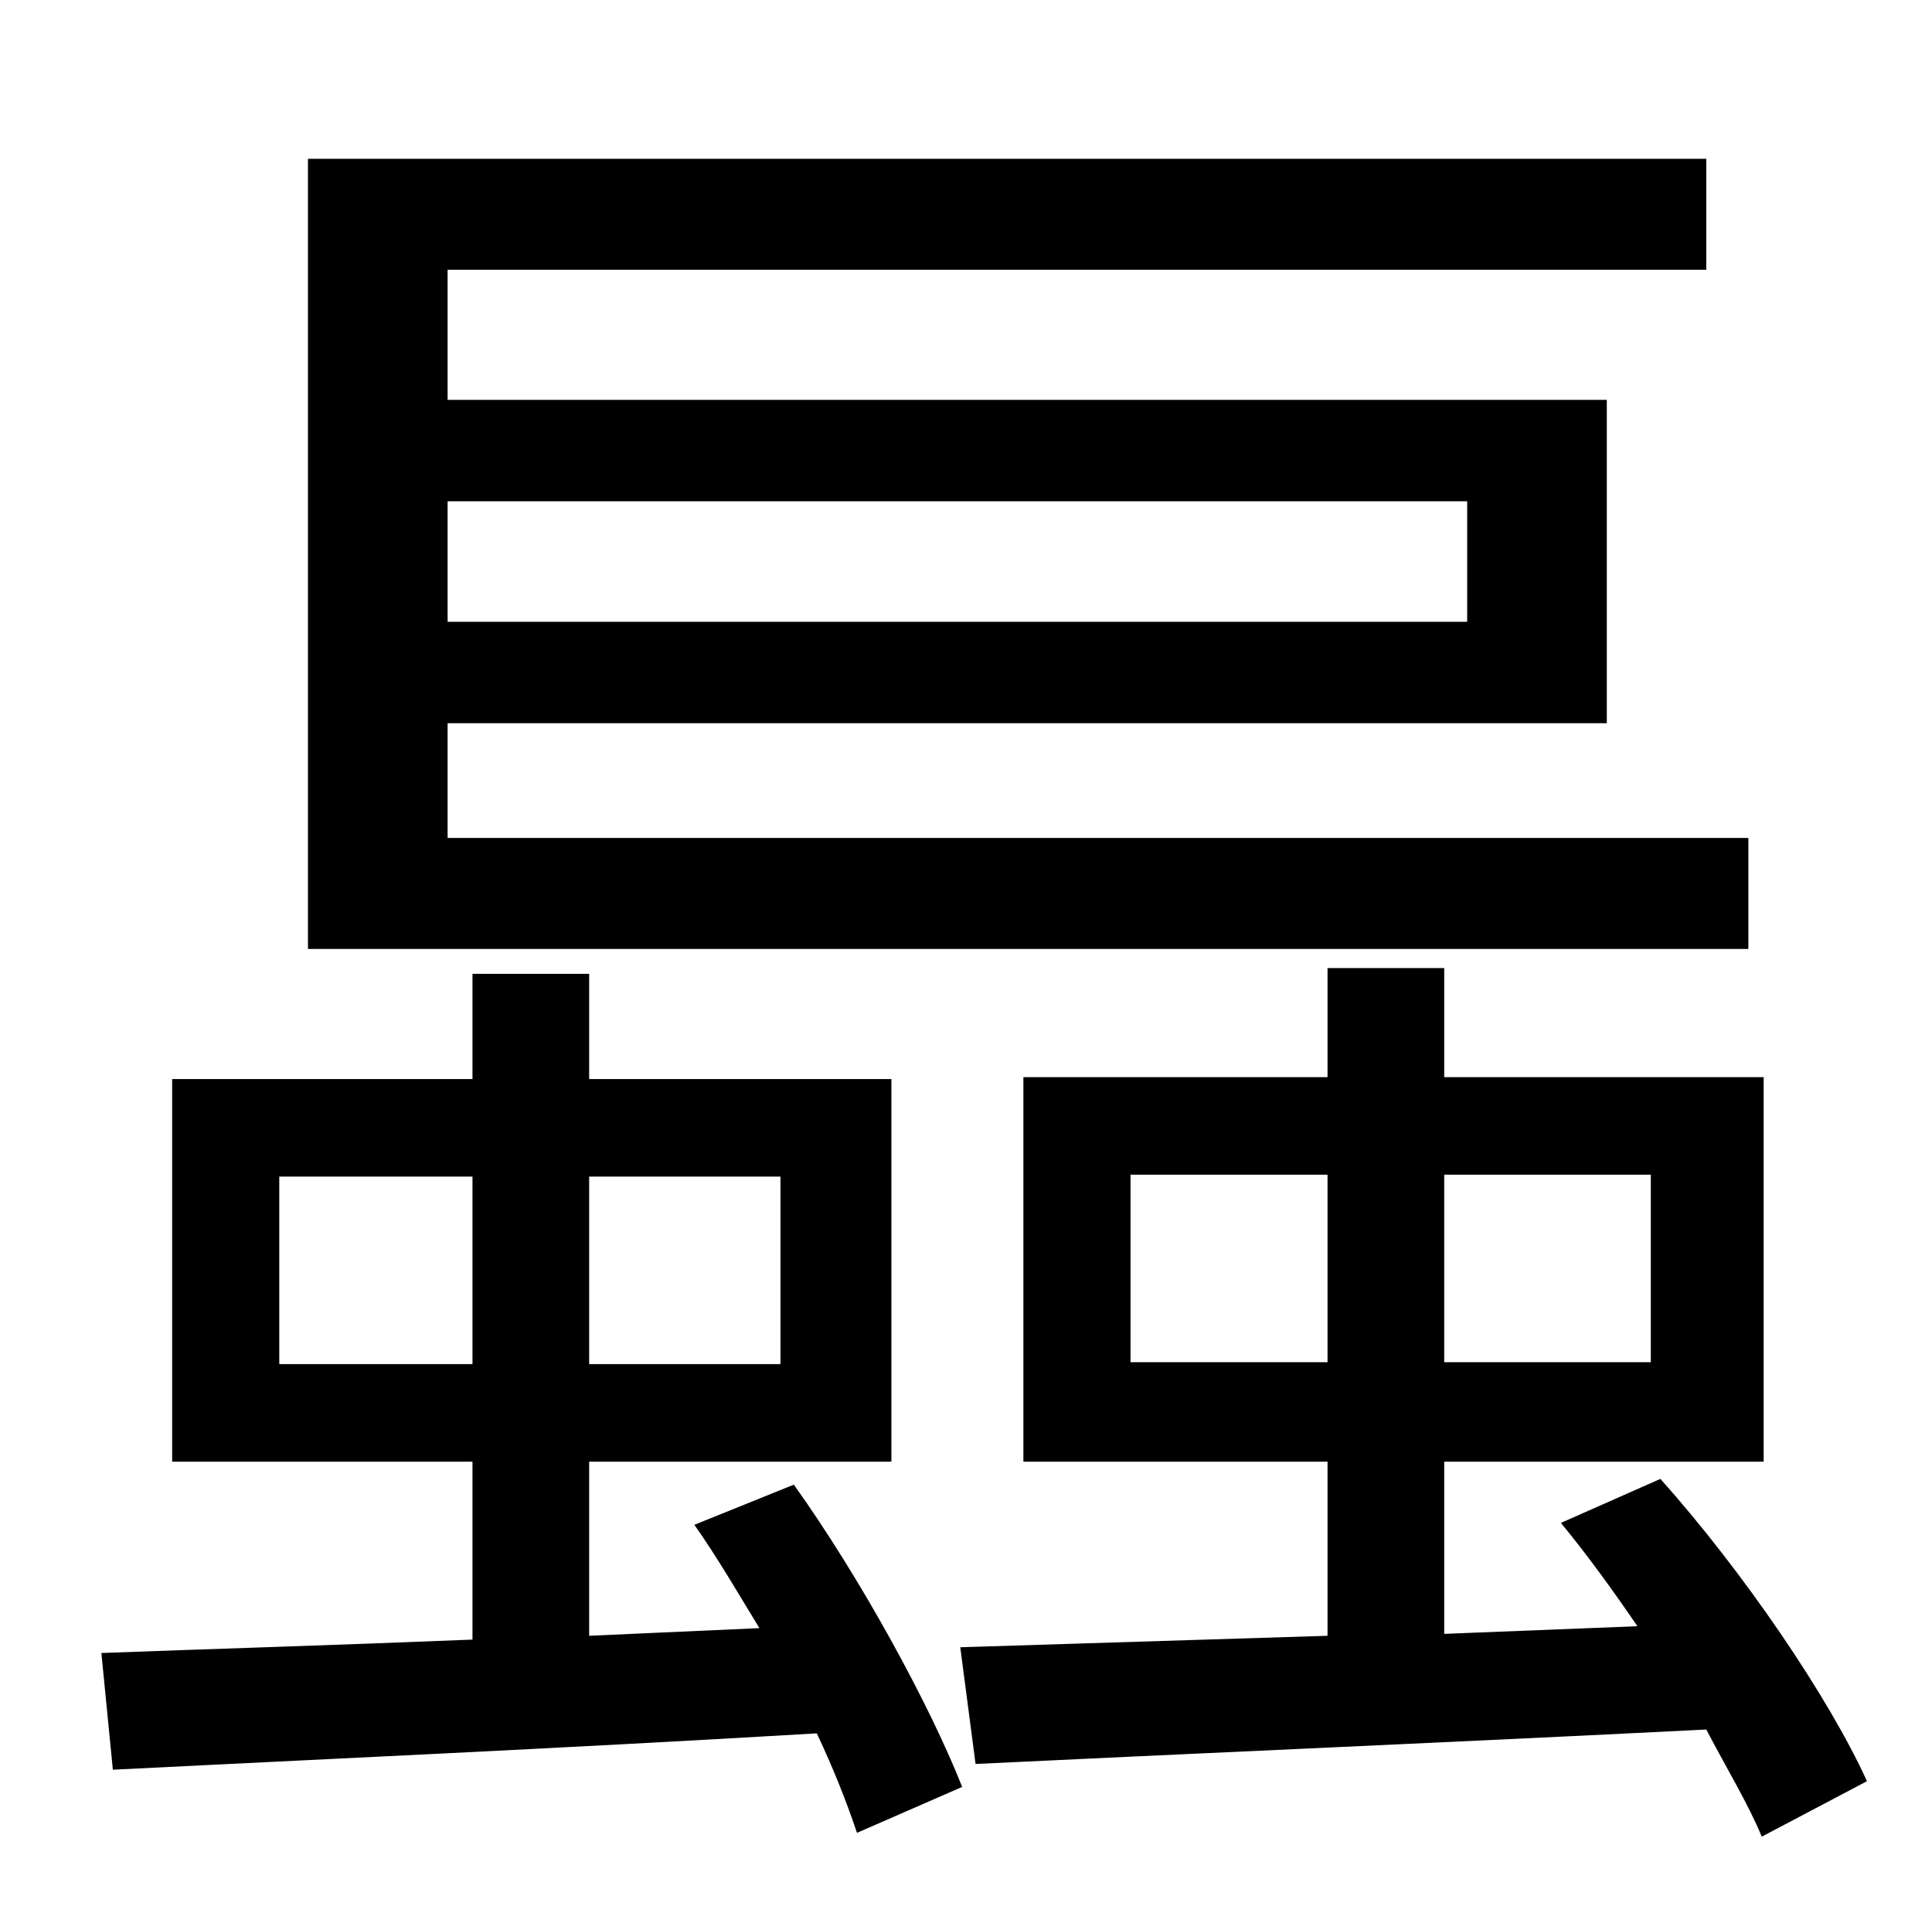 <?xml version="1.0" standalone="no"?>
<!DOCTYPE svg PUBLIC "-//W3C//DTD SVG 1.1//EN" "http://www.w3.org/Graphics/SVG/1.1/DTD/svg11.dtd" >
<svg xmlns="http://www.w3.org/2000/svg" xmlns:xlink="http://www.w3.org/1999/xlink" version="1.1" viewBox="-10 0 1010 1000">
   <path fill="currentColor"
d="M757 262h-533v63h533v-63zM904 438v58h-753v-413h731v58h-658v68h606v169h-606v60h680zM136 713h101v-98h-101v98zM398 615h-100v98h100v-98zM353 797l52 -21c35 49 71 115 88 158l-55 24c-5 -15 -12 -33 -21 -52c-135 8 -269 14 -368 19l-6 -61c53 -2 120 -4 194 -7v-93
h-157v-200h157v-55h61v55h158v200h-158v91l89 -4c-11 -18 -22 -37 -34 -54zM581 712h103v-98h-103v98zM853 614h-108v98h108v-98zM966 931l-55 29c-7 -17 -18 -35 -29 -56c-139 7 -279 13 -382 18l-8 -61l192 -6v-91h-159v-201h159v-57h61v57h167v201h-167v90l101 -4
c-13 -19 -26 -37 -40 -54l52 -23c43 48 88 114 108 158z" />
</svg>
